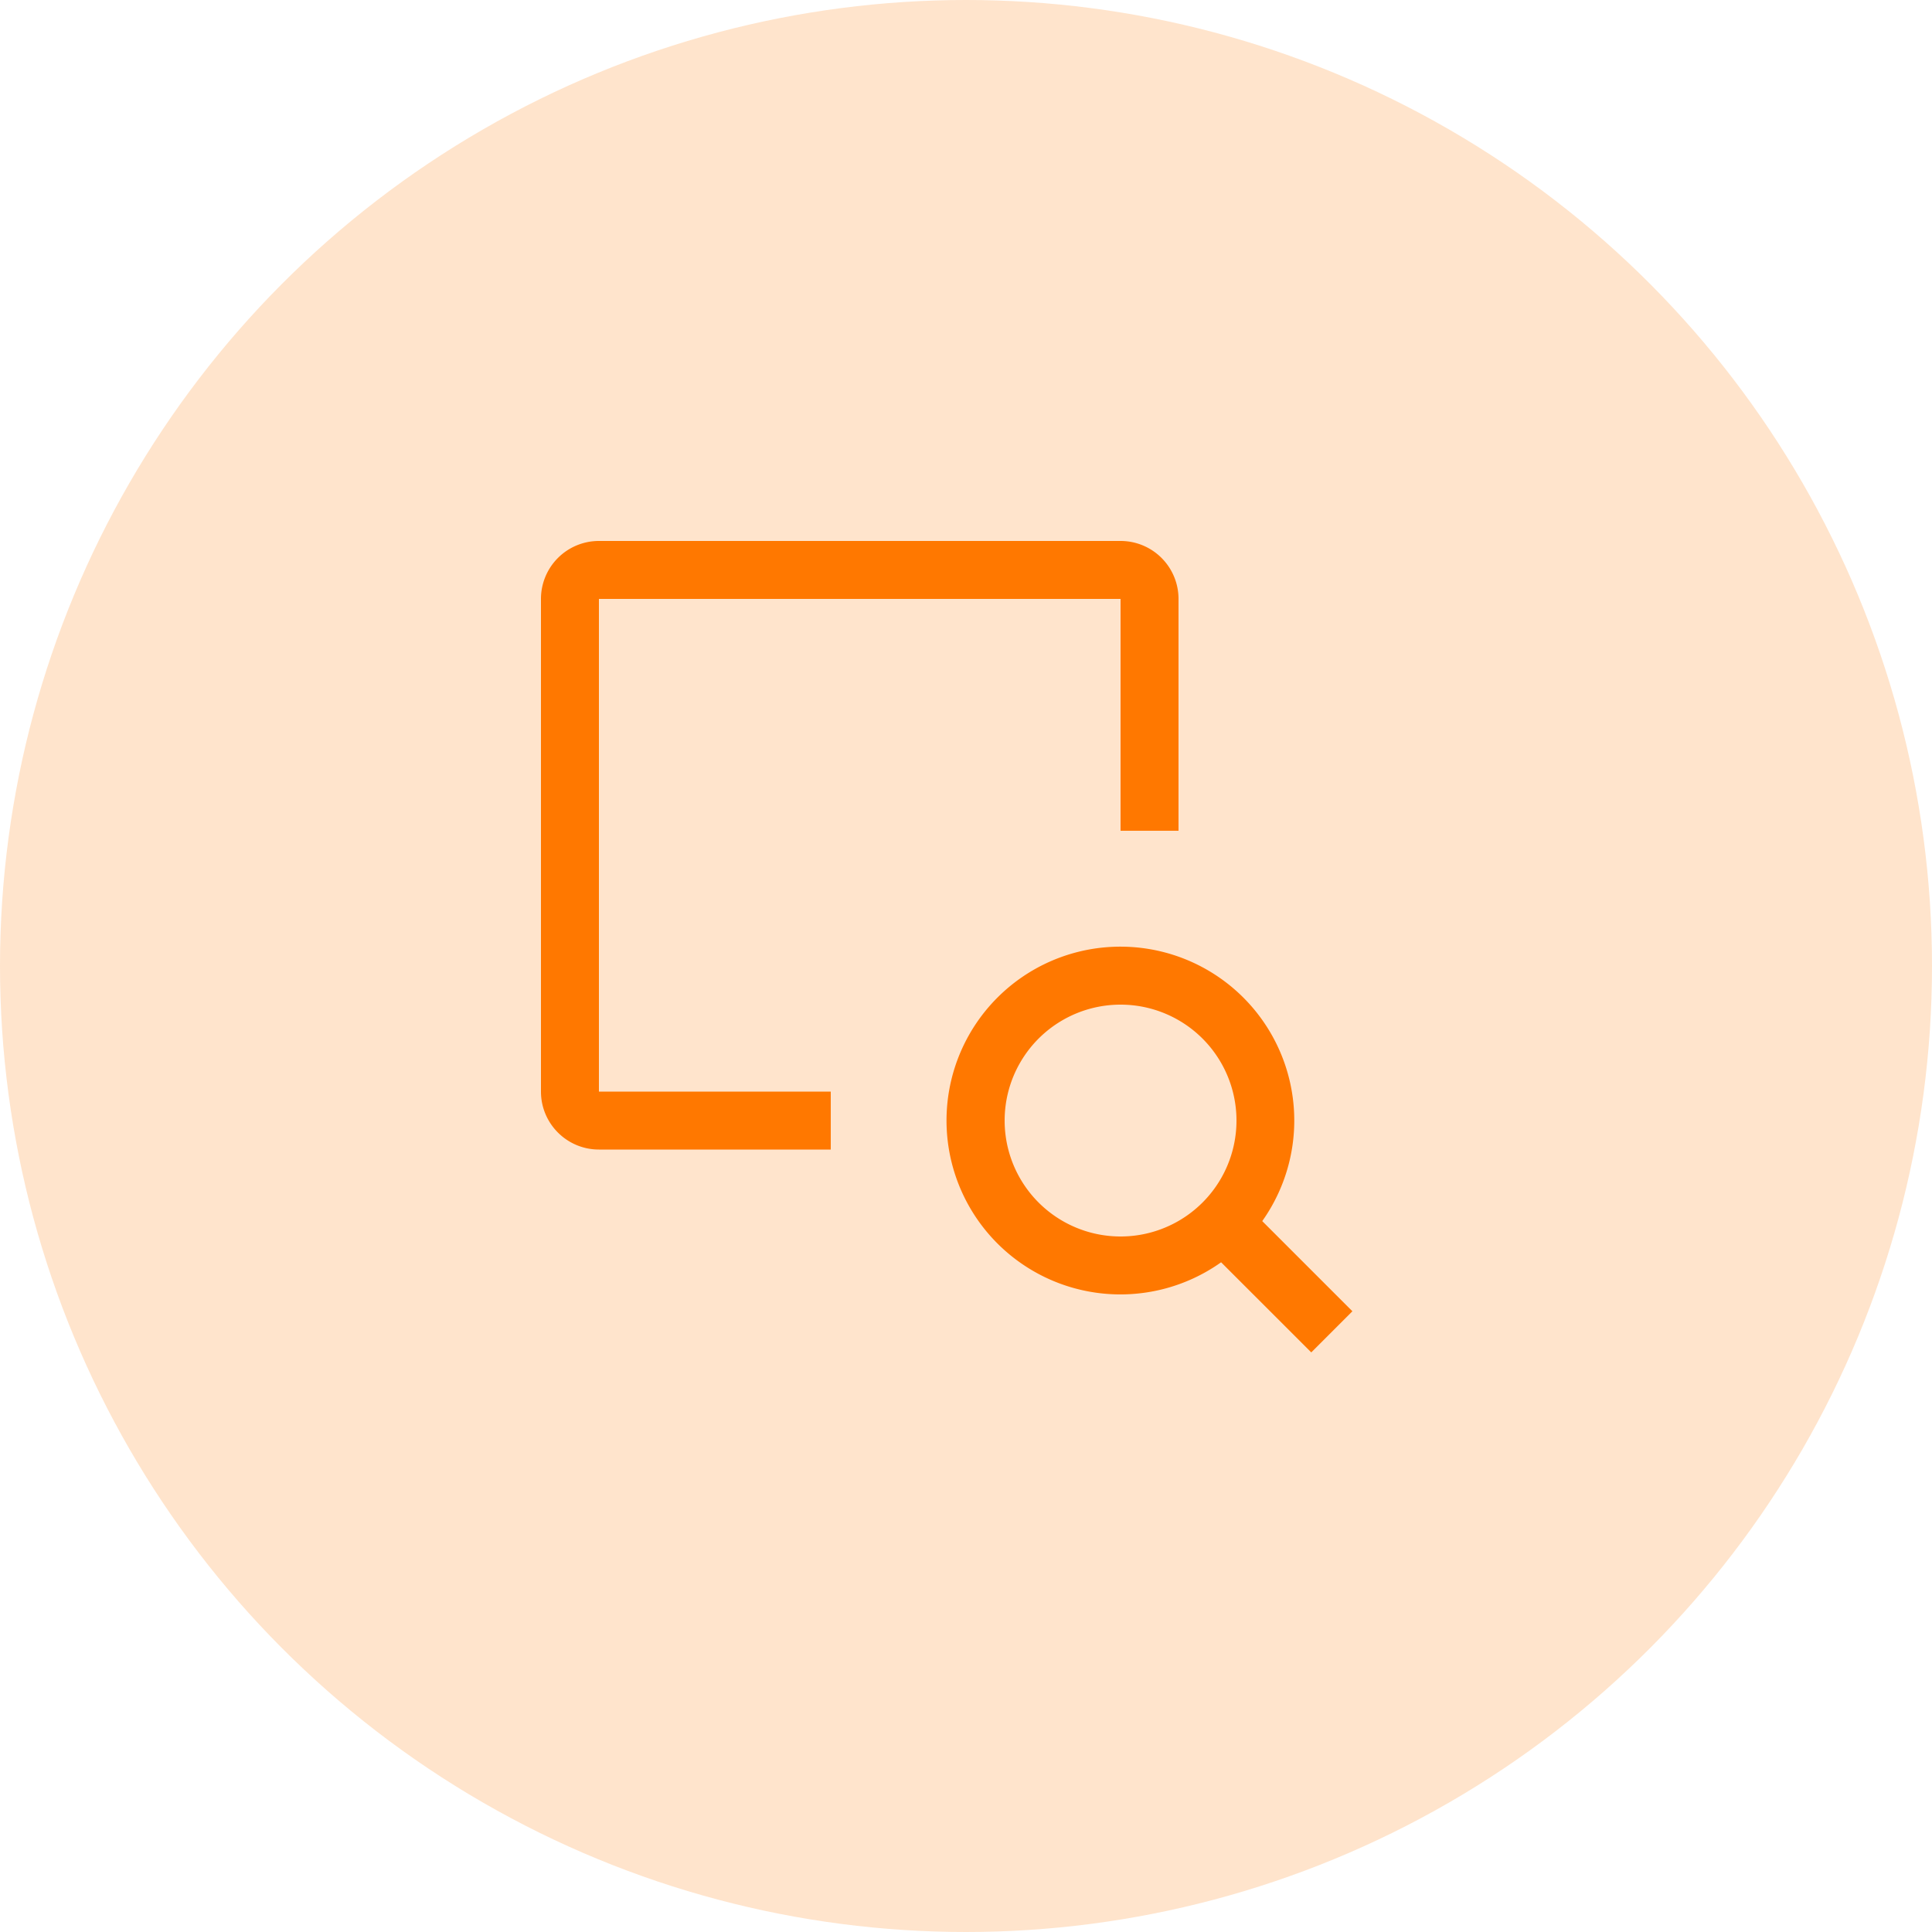 <svg width="48" height="48" xmlns="http://www.w3.org/2000/svg"><g fill="#FF7800" fill-rule="evenodd"><circle cx="24" cy="24" r="24" opacity=".2"/><path d="M20.64 27.12h-5.76V14.88h12.96v5.76h1.44v-5.76a1.44 1.44 0 00-1.44-1.44H14.88a1.44 1.44 0 00-1.44 1.44v12.24c0 .795.645 1.44 1.44 1.44h5.76v-1.44zm12.96 5.458l-2.24-2.24a4.32 4.32 0 10-1.022 1.023l2.24 2.239 1.022-1.022zm-5.76-1.858a2.88 2.88 0 110-5.76 2.88 2.88 0 010 5.76z"/></g></svg>